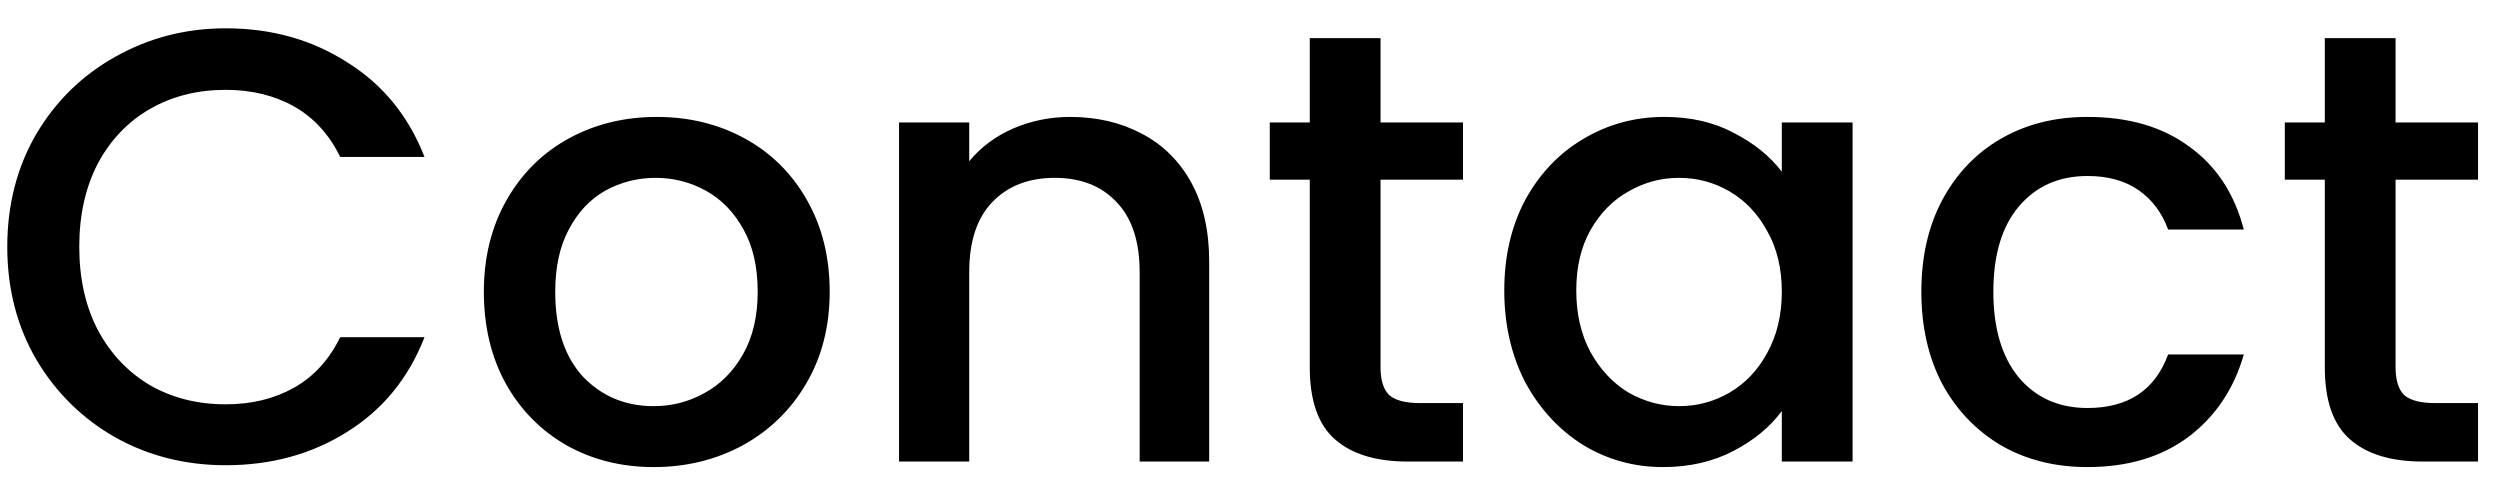 <svg width="65" height="13" viewBox="0 0 65 13" fill="none" xmlns="http://www.w3.org/2000/svg">
<path d="M0.189 6.416C0.189 5.328 0.44 4.352 0.941 3.488C1.453 2.624 2.141 1.952 3.005 1.472C3.88 0.981 4.835 0.736 5.869 0.736C7.053 0.736 8.104 1.029 9.021 1.616C9.949 2.192 10.621 3.013 11.037 4.08H8.845C8.557 3.493 8.157 3.056 7.645 2.768C7.133 2.48 6.541 2.336 5.869 2.336C5.133 2.336 4.477 2.501 3.901 2.832C3.325 3.163 2.872 3.637 2.541 4.256C2.221 4.875 2.061 5.595 2.061 6.416C2.061 7.237 2.221 7.957 2.541 8.576C2.872 9.195 3.325 9.675 3.901 10.016C4.477 10.347 5.133 10.512 5.869 10.512C6.541 10.512 7.133 10.368 7.645 10.08C8.157 9.792 8.557 9.355 8.845 8.768H11.037C10.621 9.835 9.949 10.656 9.021 11.232C8.104 11.808 7.053 12.096 5.869 12.096C4.824 12.096 3.869 11.856 3.005 11.376C2.141 10.885 1.453 10.208 0.941 9.344C0.44 8.48 0.189 7.504 0.189 6.416ZM16.996 12.144C16.164 12.144 15.412 11.957 14.74 11.584C14.068 11.2 13.54 10.667 13.156 9.984C12.772 9.291 12.58 8.491 12.58 7.584C12.58 6.688 12.778 5.893 13.172 5.2C13.567 4.507 14.106 3.973 14.788 3.6C15.471 3.227 16.234 3.04 17.076 3.04C17.919 3.04 18.682 3.227 19.364 3.6C20.047 3.973 20.586 4.507 20.98 5.2C21.375 5.893 21.572 6.688 21.572 7.584C21.572 8.48 21.37 9.275 20.964 9.968C20.559 10.661 20.004 11.2 19.3 11.584C18.607 11.957 17.839 12.144 16.996 12.144ZM16.996 10.56C17.466 10.56 17.903 10.448 18.308 10.224C18.724 10 19.06 9.664 19.316 9.216C19.572 8.768 19.7 8.224 19.7 7.584C19.7 6.944 19.578 6.405 19.332 5.968C19.087 5.52 18.762 5.184 18.356 4.96C17.951 4.736 17.514 4.624 17.044 4.624C16.575 4.624 16.138 4.736 15.732 4.96C15.338 5.184 15.023 5.52 14.788 5.968C14.554 6.405 14.436 6.944 14.436 7.584C14.436 8.533 14.676 9.269 15.156 9.792C15.647 10.304 16.26 10.56 16.996 10.56ZM27.823 3.04C28.517 3.04 29.136 3.184 29.68 3.472C30.234 3.76 30.666 4.187 30.976 4.752C31.285 5.317 31.439 6 31.439 6.8V12H29.631V7.072C29.631 6.283 29.434 5.68 29.04 5.264C28.645 4.837 28.106 4.624 27.424 4.624C26.741 4.624 26.197 4.837 25.791 5.264C25.397 5.68 25.2 6.283 25.2 7.072V12H23.375V3.184H25.2V4.192C25.498 3.829 25.877 3.547 26.335 3.344C26.805 3.141 27.301 3.04 27.823 3.04ZM35.894 4.672V9.552C35.894 9.883 35.969 10.123 36.118 10.272C36.278 10.411 36.545 10.48 36.918 10.48H38.038V12H36.598C35.777 12 35.148 11.808 34.71 11.424C34.273 11.04 34.054 10.416 34.054 9.552V4.672H33.014V3.184H34.054V0.992H35.894V3.184H38.038V4.672H35.894ZM39.111 7.552C39.111 6.667 39.293 5.883 39.655 5.2C40.029 4.517 40.53 3.989 41.159 3.616C41.799 3.232 42.503 3.04 43.271 3.04C43.965 3.04 44.567 3.179 45.079 3.456C45.602 3.723 46.018 4.059 46.327 4.464V3.184H48.167V12H46.327V10.688C46.018 11.104 45.597 11.451 45.063 11.728C44.53 12.005 43.922 12.144 43.239 12.144C42.482 12.144 41.789 11.952 41.159 11.568C40.53 11.173 40.029 10.629 39.655 9.936C39.293 9.232 39.111 8.437 39.111 7.552ZM46.327 7.584C46.327 6.976 46.199 6.448 45.943 6C45.698 5.552 45.373 5.211 44.967 4.976C44.562 4.741 44.125 4.624 43.655 4.624C43.186 4.624 42.749 4.741 42.343 4.976C41.938 5.2 41.607 5.536 41.351 5.984C41.106 6.421 40.983 6.944 40.983 7.552C40.983 8.16 41.106 8.693 41.351 9.152C41.607 9.611 41.938 9.963 42.343 10.208C42.759 10.443 43.197 10.56 43.655 10.56C44.125 10.56 44.562 10.443 44.967 10.208C45.373 9.973 45.698 9.632 45.943 9.184C46.199 8.725 46.327 8.192 46.327 7.584ZM49.955 7.584C49.955 6.677 50.136 5.883 50.499 5.2C50.872 4.507 51.384 3.973 52.035 3.6C52.686 3.227 53.432 3.04 54.275 3.04C55.342 3.04 56.222 3.296 56.915 3.808C57.619 4.309 58.094 5.029 58.339 5.968H56.371C56.211 5.531 55.955 5.189 55.603 4.944C55.251 4.699 54.808 4.576 54.275 4.576C53.528 4.576 52.931 4.843 52.483 5.376C52.046 5.899 51.827 6.635 51.827 7.584C51.827 8.533 52.046 9.275 52.483 9.808C52.931 10.341 53.528 10.608 54.275 10.608C55.331 10.608 56.03 10.144 56.371 9.216H58.339C58.083 10.112 57.603 10.827 56.899 11.36C56.195 11.883 55.32 12.144 54.275 12.144C53.432 12.144 52.686 11.957 52.035 11.584C51.384 11.2 50.872 10.667 50.499 9.984C50.136 9.291 49.955 8.491 49.955 7.584ZM62.285 4.672V9.552C62.285 9.883 62.359 10.123 62.509 10.272C62.669 10.411 62.935 10.48 63.309 10.48H64.429V12H62.989C62.167 12 61.538 11.808 61.101 11.424C60.663 11.04 60.445 10.416 60.445 9.552V4.672H59.405V3.184H60.445V0.992H62.285V3.184H64.429V4.672H62.285Z" fill="black"/>
</svg>
